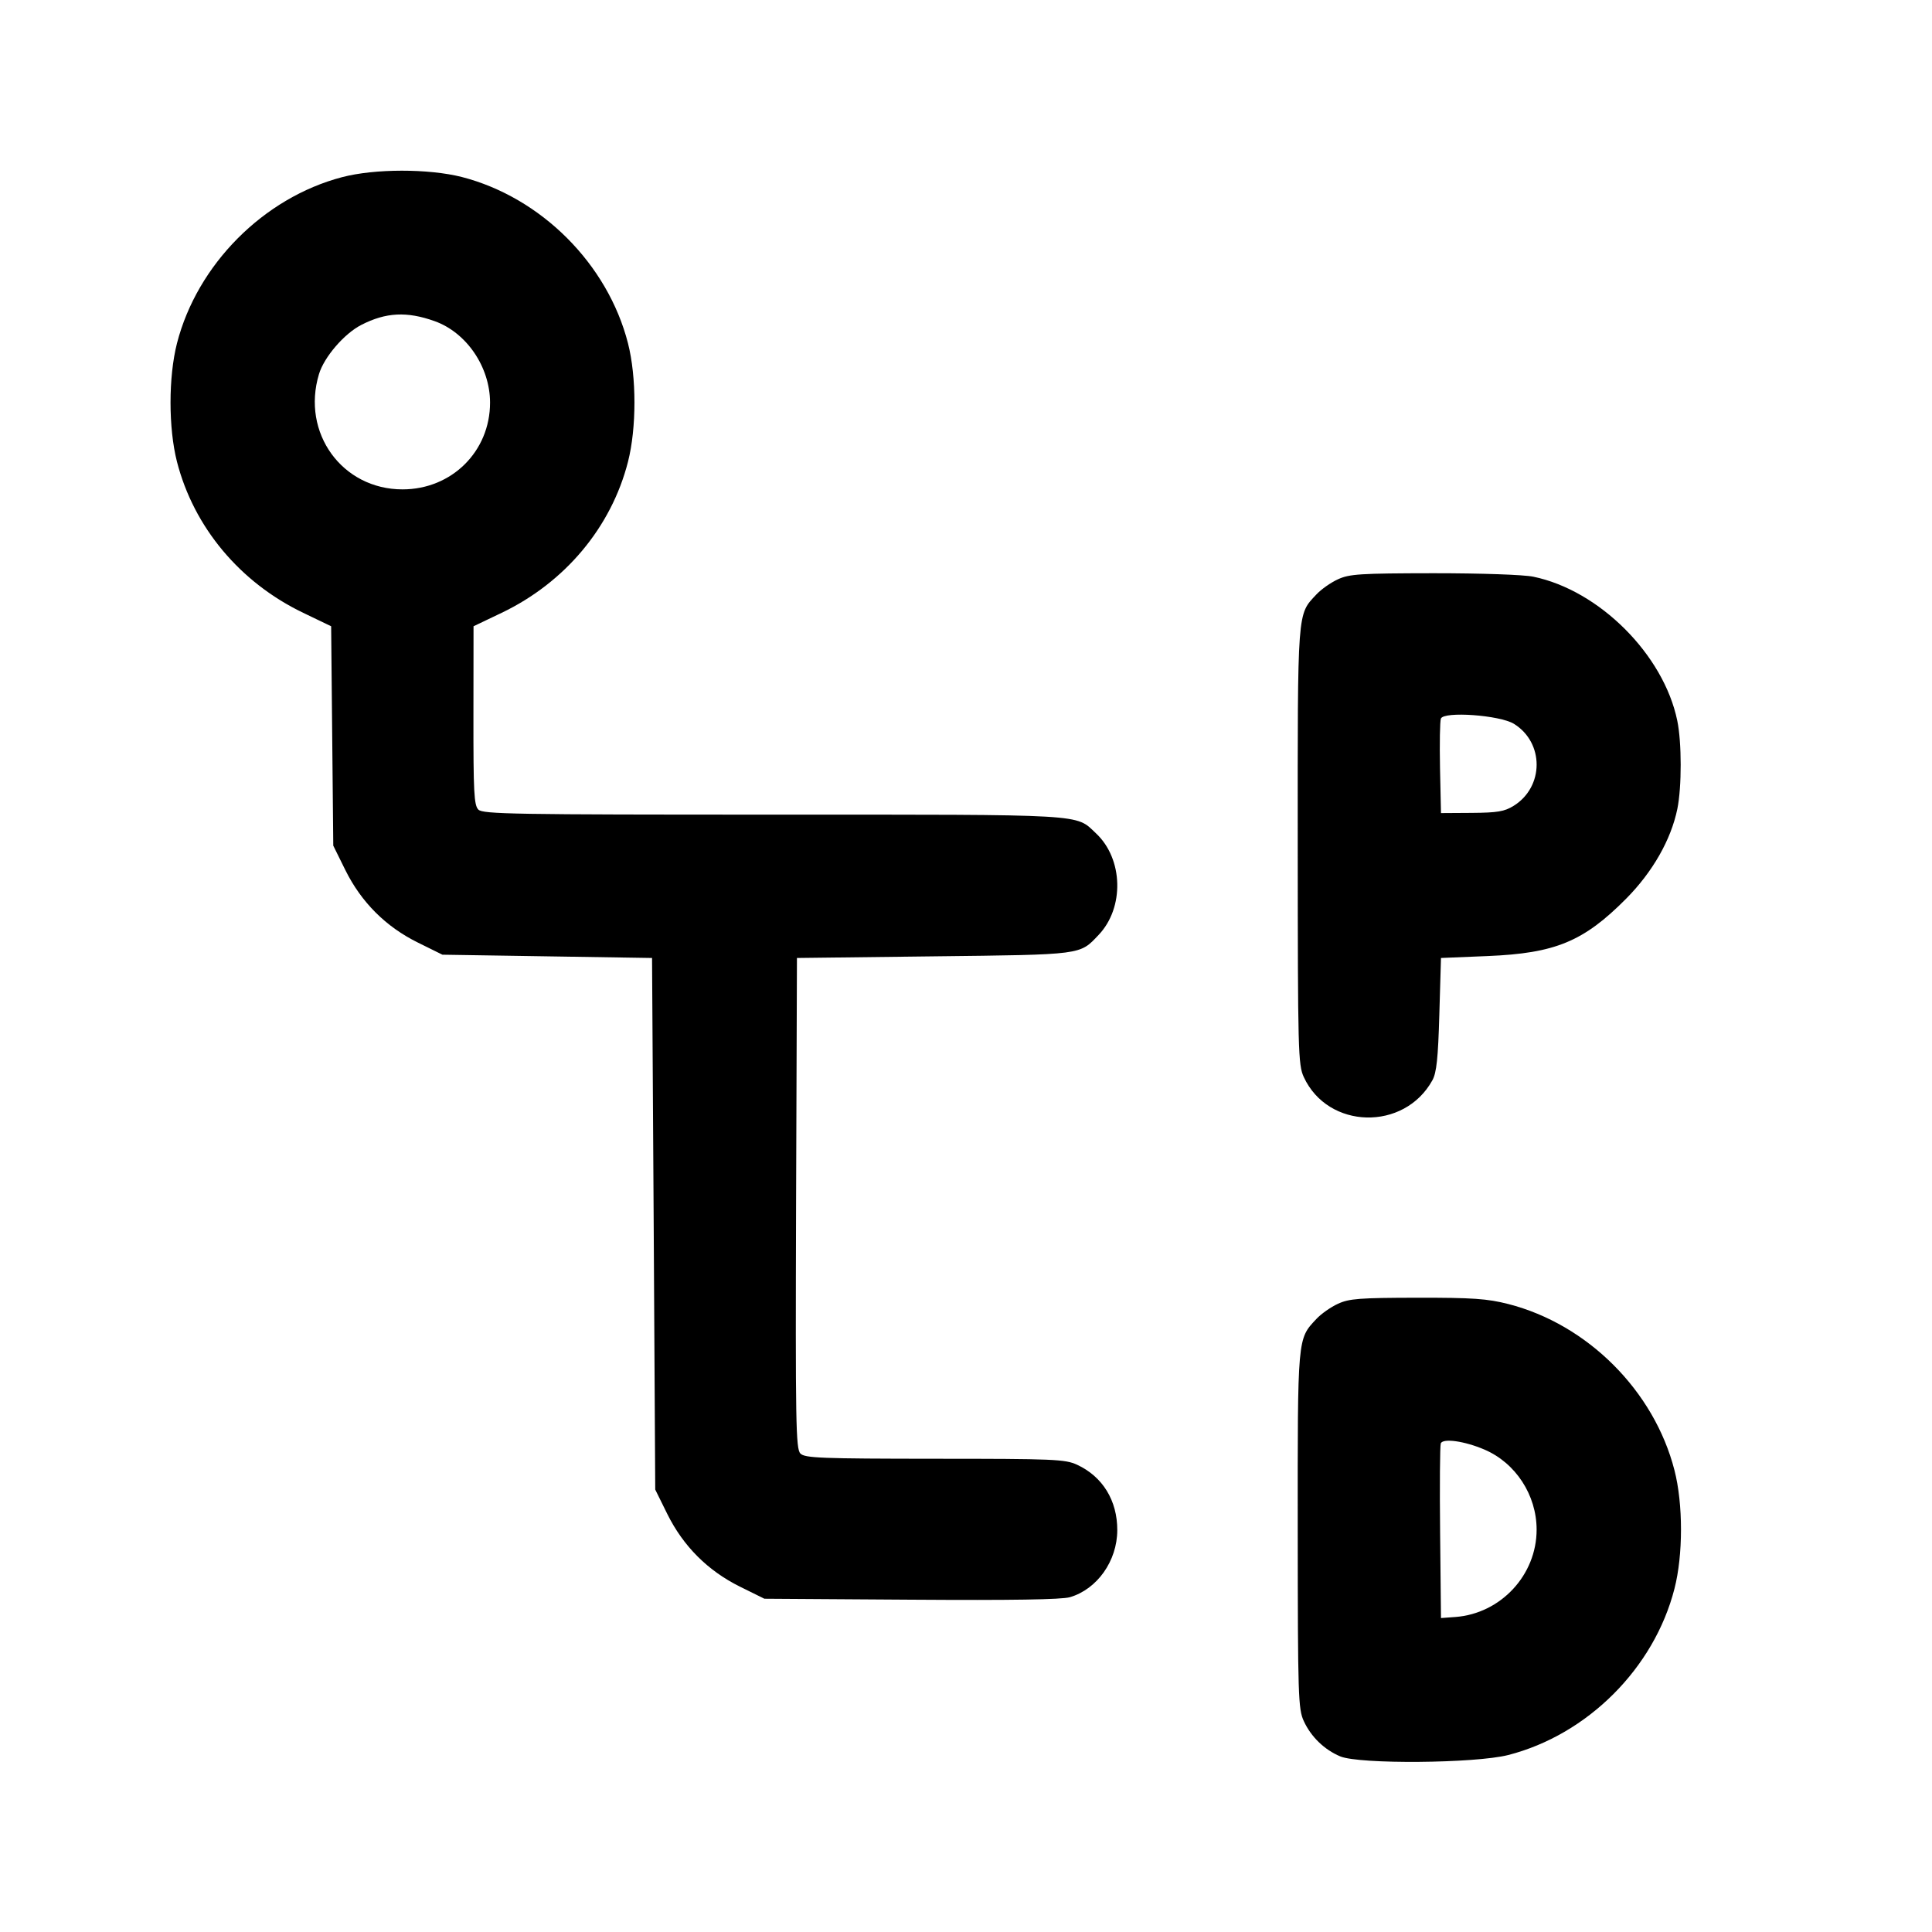 <svg width="20" height="20" viewBox="0 0 20 20" fill="none" xmlns="http://www.w3.org/2000/svg"><path d="M3.541 1.834 C 2.728 2.047,2.041 2.739,1.832 3.554 C 1.743 3.903,1.743 4.431,1.832 4.780 C 2.006 5.457,2.483 6.029,3.139 6.344 L 3.428 6.483 3.439 7.619 L 3.450 8.754 3.575 9.007 C 3.740 9.340,3.994 9.594,4.327 9.758 L 4.580 9.883 5.665 9.900 L 6.750 9.917 6.767 12.668 L 6.783 15.420 6.908 15.673 C 7.073 16.006,7.327 16.260,7.660 16.425 L 7.913 16.550 9.432 16.560 C 10.472 16.567,10.990 16.559,11.076 16.534 C 11.358 16.451,11.565 16.159,11.566 15.841 C 11.567 15.534,11.415 15.286,11.150 15.163 C 11.027 15.106,10.910 15.101,9.677 15.101 C 8.503 15.100,8.332 15.094,8.286 15.047 C 8.238 15.000,8.234 14.731,8.241 12.456 L 8.250 9.917 9.667 9.900 C 11.216 9.882,11.175 9.887,11.373 9.678 C 11.641 9.396,11.628 8.891,11.346 8.627 C 11.130 8.424,11.283 8.433,8.003 8.433 C 5.322 8.433,4.999 8.428,4.952 8.381 C 4.907 8.336,4.900 8.201,4.901 7.406 L 4.902 6.483 5.193 6.344 C 5.849 6.030,6.328 5.458,6.501 4.780 C 6.590 4.431,6.590 3.903,6.501 3.554 C 6.291 2.732,5.601 2.043,4.780 1.832 C 4.436 1.745,3.879 1.745,3.541 1.834 M4.498 3.324 C 4.830 3.442,5.073 3.800,5.073 4.168 C 5.073 4.673,4.676 5.066,4.167 5.066 C 3.542 5.066,3.118 4.482,3.302 3.873 C 3.355 3.696,3.564 3.453,3.741 3.363 C 3.995 3.233,4.212 3.222,4.498 3.324 M13.850 5.997 C 13.777 6.030,13.676 6.101,13.627 6.154 C 13.428 6.367,13.433 6.289,13.434 8.757 C 13.435 10.885,13.438 11.024,13.497 11.150 C 13.747 11.692,14.536 11.712,14.828 11.183 C 14.871 11.105,14.887 10.958,14.900 10.500 L 14.917 9.917 15.400 9.897 C 16.101 9.868,16.393 9.747,16.834 9.303 C 17.108 9.026,17.298 8.694,17.364 8.373 C 17.410 8.146,17.410 7.686,17.363 7.460 C 17.222 6.777,16.556 6.111,15.873 5.970 C 15.771 5.949,15.335 5.934,14.840 5.934 C 14.077 5.935,13.969 5.942,13.850 5.997 M15.672 7.493 C 15.987 7.688,15.985 8.146,15.669 8.342 C 15.574 8.401,15.501 8.413,15.236 8.415 L 14.917 8.417 14.907 7.952 C 14.902 7.696,14.906 7.465,14.916 7.439 C 14.946 7.361,15.526 7.403,15.672 7.493 M13.850 13.497 C 13.777 13.530,13.676 13.601,13.627 13.654 C 13.430 13.864,13.433 13.830,13.434 15.841 C 13.435 17.563,13.439 17.692,13.497 17.817 C 13.572 17.980,13.710 18.113,13.874 18.182 C 14.073 18.265,15.270 18.255,15.613 18.168 C 16.435 17.957,17.124 17.268,17.334 16.446 C 17.424 16.097,17.424 15.569,17.334 15.220 C 17.124 14.399,16.435 13.709,15.613 13.499 C 15.397 13.444,15.245 13.433,14.670 13.434 C 14.073 13.435,13.966 13.443,13.850 13.497 M15.367 15.006 C 15.690 15.144,15.907 15.477,15.907 15.835 C 15.907 16.305,15.536 16.703,15.067 16.739 L 14.917 16.750 14.908 15.867 C 14.903 15.382,14.906 14.965,14.915 14.942 C 14.937 14.886,15.162 14.918,15.367 15.006 " stroke="none" fill-rule="evenodd" fill="black"></path></svg>